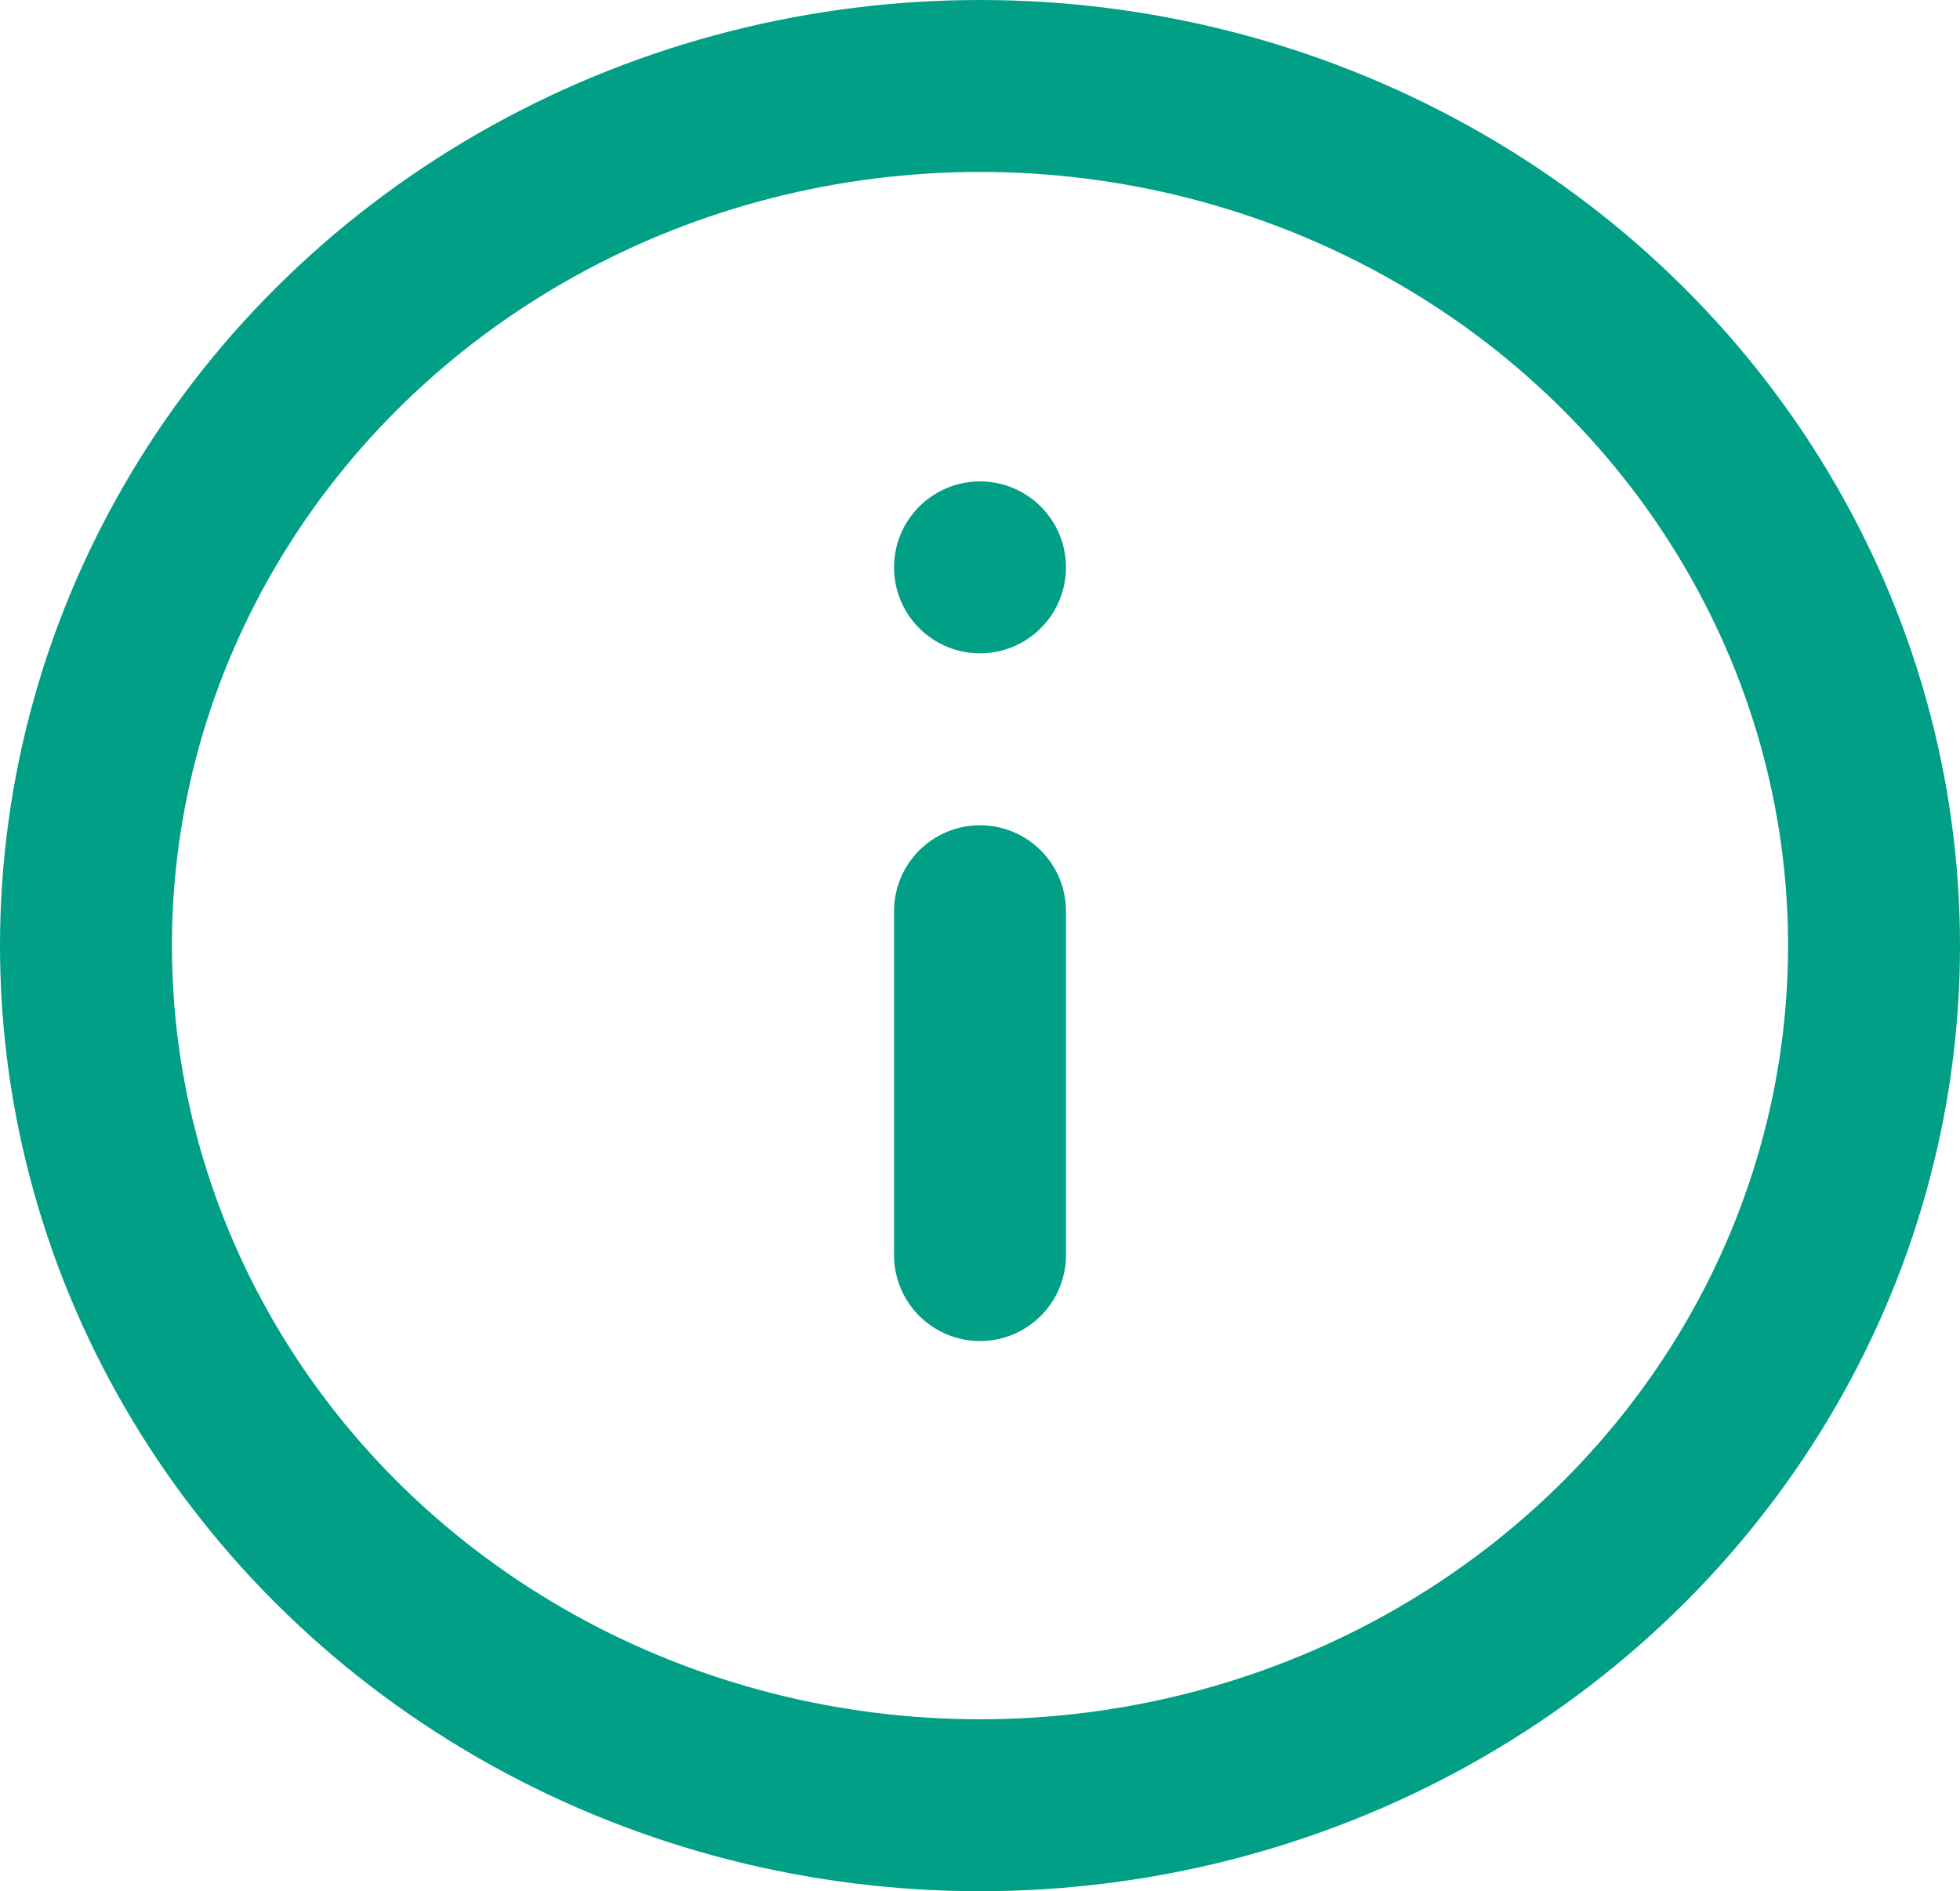 <svg xmlns="http://www.w3.org/2000/svg" width="28.5" height="27.5" viewBox="0 0 28.5 27.5">
  <g id="info" transform="translate(-0.664 -1.25)">
    <ellipse id="Elipse_128" data-name="Elipse 128" cx="13" cy="12.5" rx="13" ry="12.5" transform="translate(1.914 2.5)" fill="none" stroke="#019f86" stroke-linecap="round" stroke-linejoin="round" stroke-width="2.5"/>
    <line id="Línea_120" data-name="Línea 120" y1="5" transform="translate(14.914 14.5)" fill="none" stroke="#019f86" stroke-linecap="round" stroke-linejoin="round" stroke-width="2.5"/>
    <line id="Línea_121" data-name="Línea 121" transform="translate(14.914 9.5)" fill="none" stroke="#019f86" stroke-linecap="round" stroke-linejoin="round" stroke-width="2.5"/>
  </g>
</svg>
